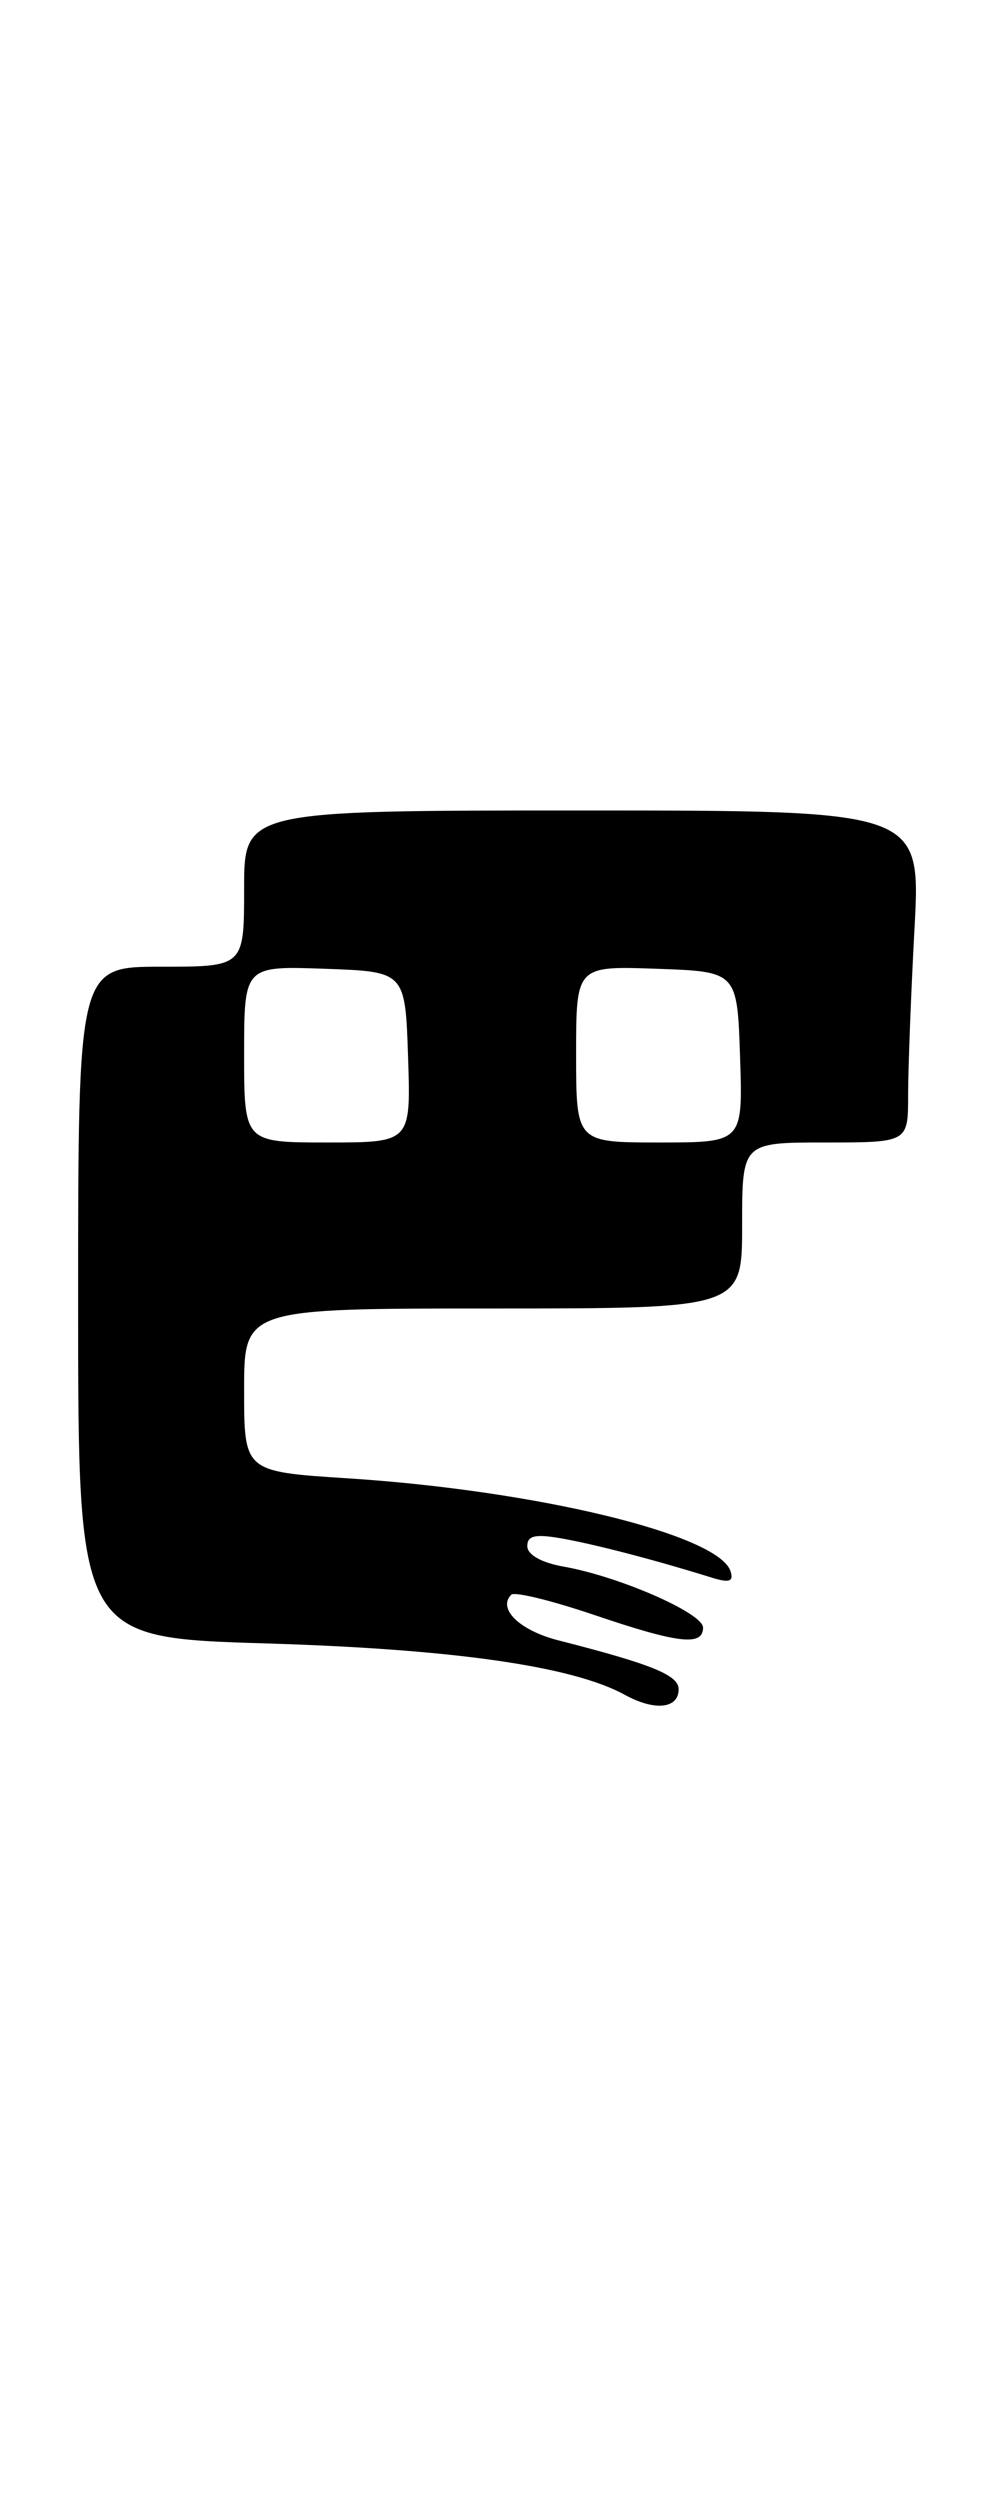<?xml version="1.0" encoding="UTF-8" standalone="no"?>
<!DOCTYPE svg PUBLIC "-//W3C//DTD SVG 1.1//EN" "http://www.w3.org/Graphics/SVG/1.1/DTD/svg11.dtd" >
<svg xmlns="http://www.w3.org/2000/svg" xmlns:xlink="http://www.w3.org/1999/xlink" version="1.1" viewBox="0 0 102 256">
 <g >
 <path fill="currentColor"
d=" M 69.50 172.99 C 69.50 171.55 66.76 170.43 57.20 167.99 C 53.22 166.98 50.92 164.75 52.36 163.31 C 52.69 162.98 56.46 163.90 60.75 165.35 C 69.46 168.31 72.00 168.61 72.00 166.68 C 72.00 165.20 63.44 161.45 57.75 160.44 C 55.47 160.04 54.00 159.22 54.00 158.34 C 54.00 157.23 54.84 157.06 57.75 157.59 C 61.25 158.23 67.31 159.82 72.88 161.56 C 74.69 162.12 75.16 161.97 74.81 160.90 C 73.58 157.15 54.98 152.64 35.58 151.39 C 25.00 150.71 25.00 150.71 25.00 142.35 C 25.00 134.00 25.00 134.00 50.50 134.00 C 76.00 134.00 76.00 134.00 76.00 125.50 C 76.00 117.00 76.00 117.00 84.50 117.00 C 93.00 117.00 93.00 117.00 93.00 112.16 C 93.00 109.49 93.29 101.84 93.65 95.16 C 94.31 83.00 94.31 83.00 59.65 83.00 C 25.00 83.00 25.00 83.00 25.00 91.00 C 25.00 99.00 25.00 99.00 16.50 99.00 C 8.00 99.00 8.00 99.00 8.00 133.36 C 8.00 167.72 8.00 167.72 27.25 168.30 C 46.45 168.88 58.64 170.63 63.98 173.56 C 67.05 175.25 69.50 174.99 69.50 172.99 Z  M 25.00 107.96 C 25.00 98.92 25.00 98.92 33.25 99.21 C 41.50 99.50 41.50 99.50 41.79 108.25 C 42.08 117.00 42.08 117.00 33.54 117.00 C 25.00 117.00 25.00 117.00 25.00 107.96 Z  M 59.00 107.96 C 59.00 98.92 59.00 98.92 67.25 99.21 C 75.50 99.50 75.50 99.50 75.79 108.25 C 76.08 117.00 76.08 117.00 67.54 117.00 C 59.00 117.00 59.00 117.00 59.00 107.96 Z "/>
</g>
</svg>